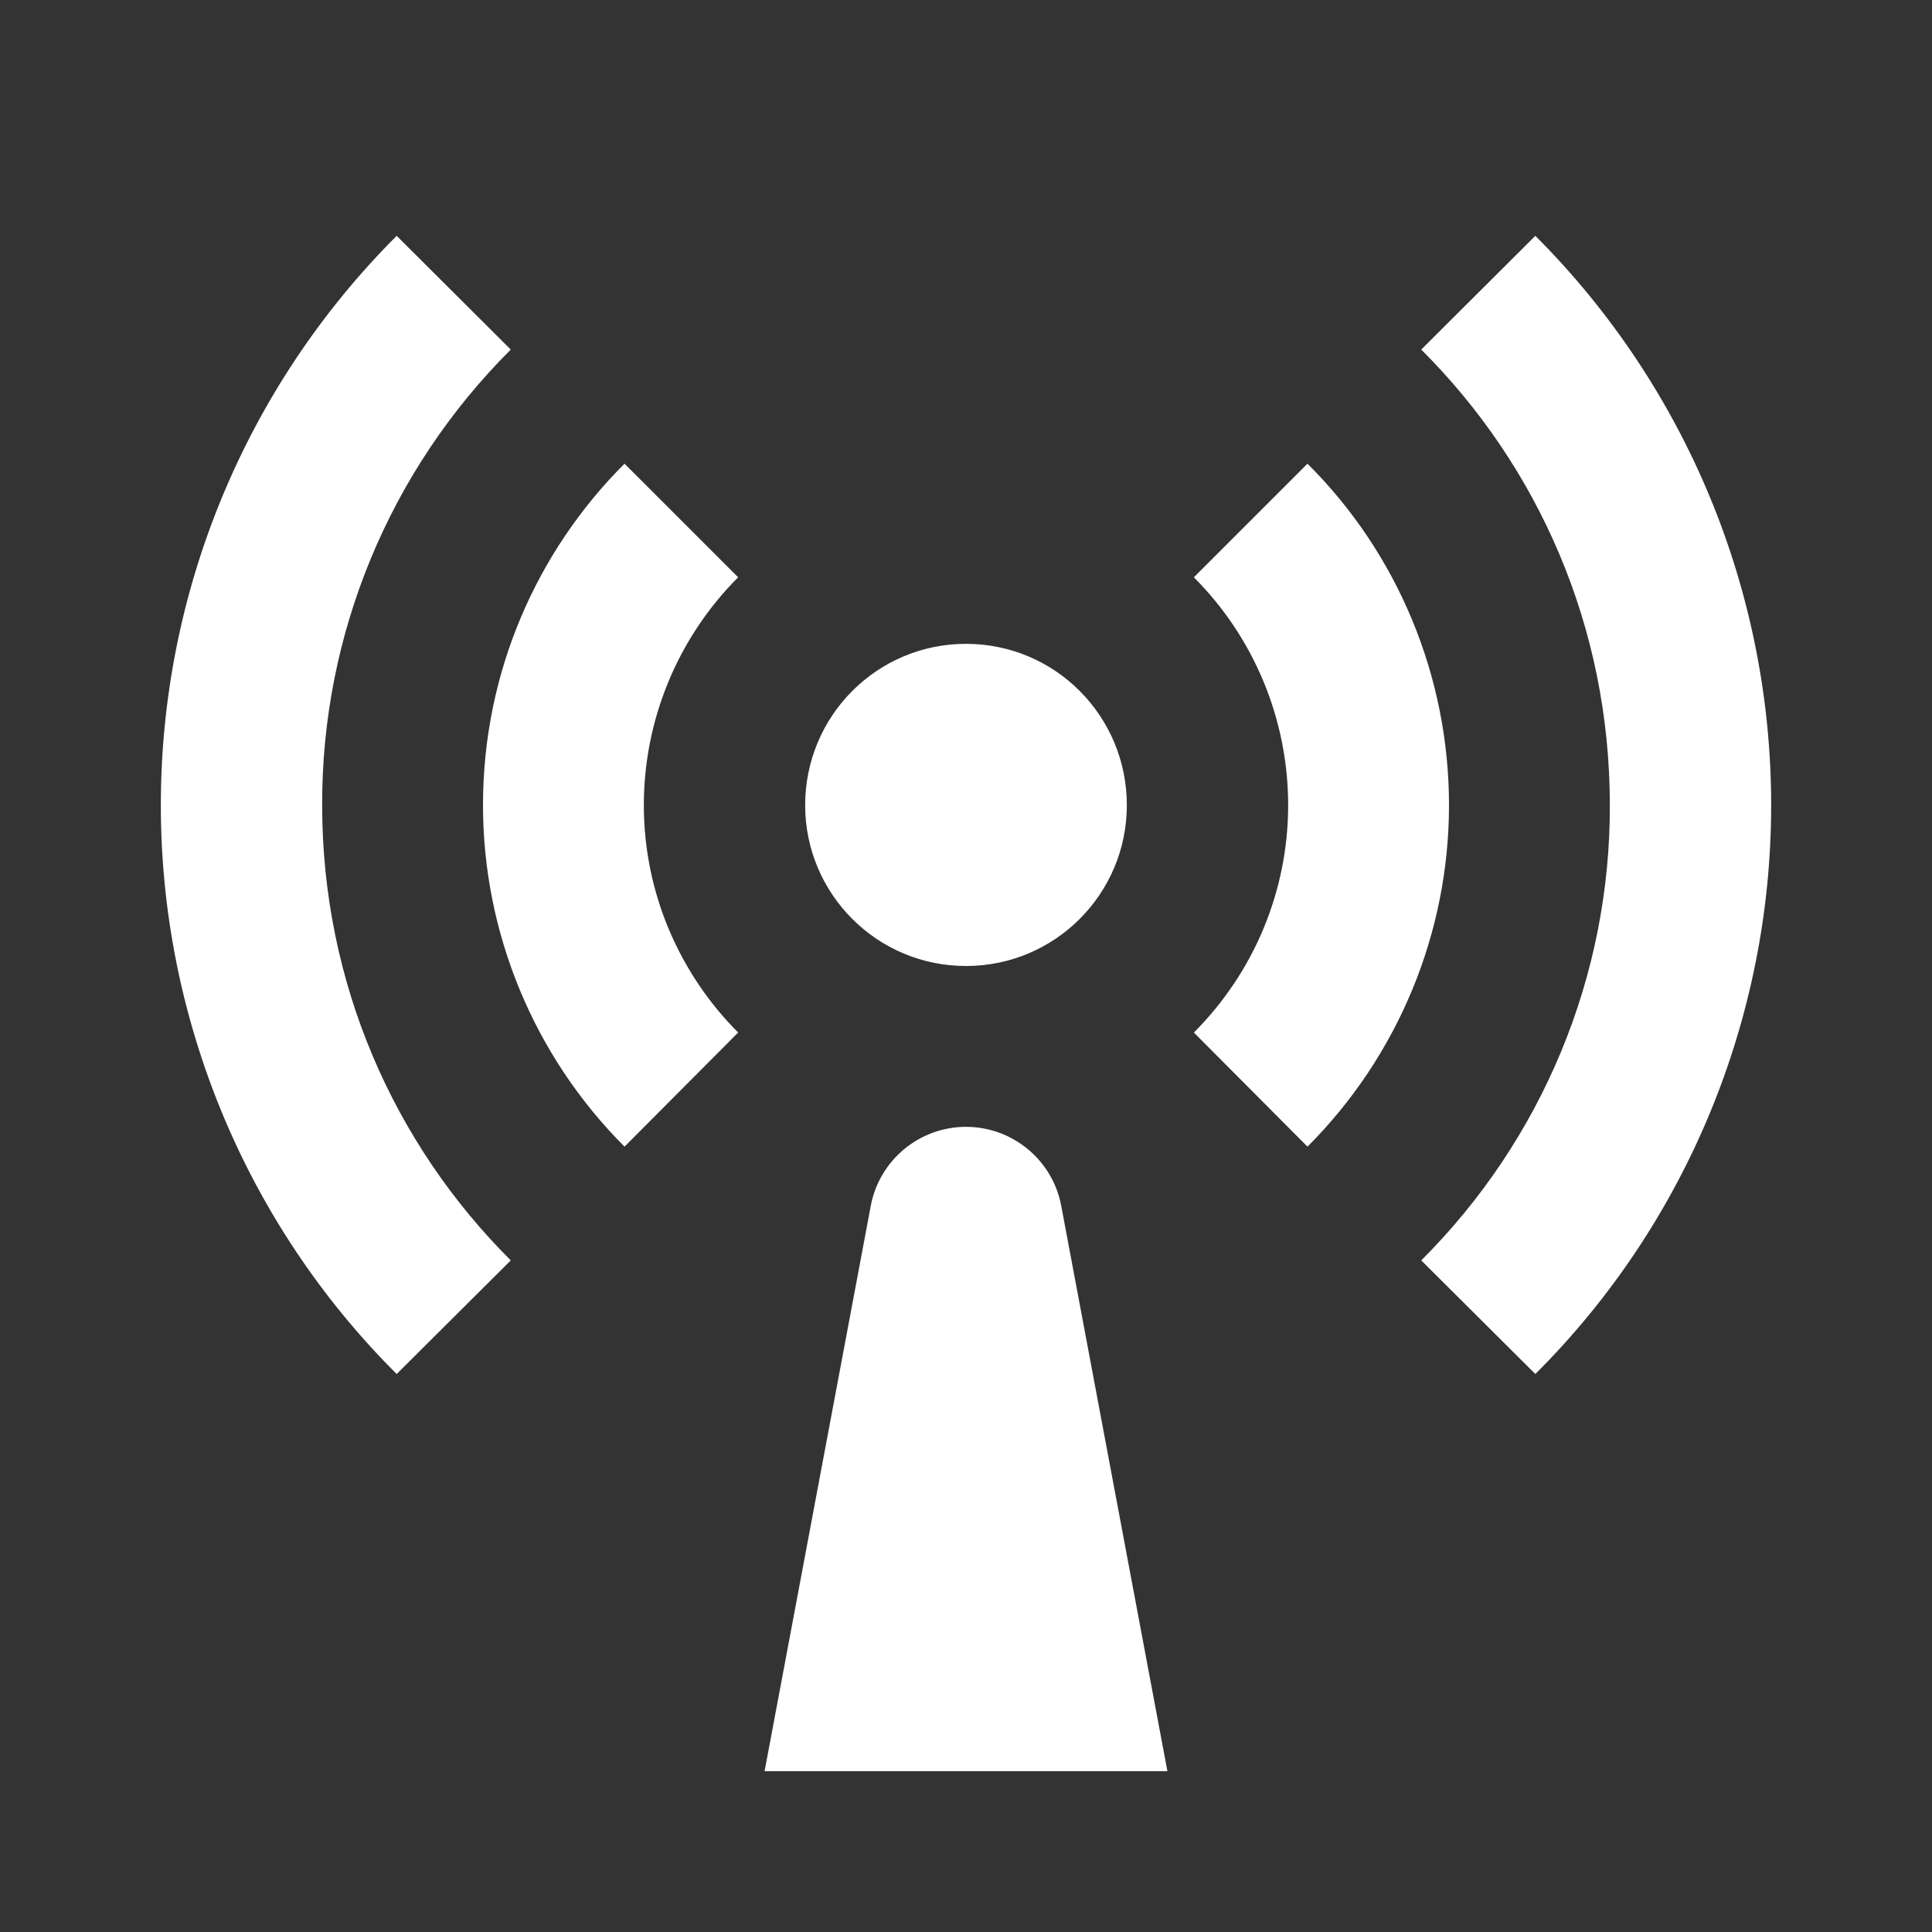 <?xml version="1.0" encoding="UTF-8"?>
<svg xmlns="http://www.w3.org/2000/svg" xmlns:xlink="http://www.w3.org/1999/xlink" width="16" height="16" viewBox="0 0 16 16" version="1.1">
<rect x="0" y="0" width="16" height="16" fill="#333333" stroke="none"/>
<g id="surface1">
<path style=" stroke:none;fill-rule:nonzero;fill:rgb(100%,100%,100%);fill-opacity:1;" d="M 3.285 1.953 L 4.23 2.895 C 3.227 3.895 2.664 5.25 2.668 6.668 C 2.668 8.141 3.262 9.473 4.23 10.438 L 3.285 11.379 C 2.035 10.133 1.332 8.434 1.332 6.668 C 1.332 4.898 2.035 3.203 3.285 1.953 Z M 12.715 1.953 C 13.965 3.203 14.668 4.898 14.668 6.668 C 14.668 8.434 13.965 10.133 12.715 11.379 L 11.77 10.438 C 12.773 9.438 13.336 8.082 13.332 6.668 C 13.332 5.191 12.738 3.859 11.77 2.895 Z M 5.172 3.84 L 6.113 4.781 C 5.613 5.281 5.332 5.961 5.332 6.668 C 5.332 7.402 5.633 8.07 6.113 8.551 L 5.172 9.496 C 4.422 8.746 4 7.727 4 6.668 C 4 5.562 4.449 4.562 5.172 3.84 Z M 10.828 3.84 C 11.578 4.586 12 5.605 12 6.668 C 12 7.727 11.578 8.746 10.828 9.496 L 9.887 8.551 C 10.387 8.051 10.668 7.375 10.668 6.668 C 10.668 5.961 10.387 5.281 9.887 4.781 Z M 8 8 C 7.262 8 6.668 7.402 6.668 6.668 C 6.668 5.93 7.262 5.332 8 5.332 C 8.738 5.332 9.332 5.93 9.332 6.668 C 9.332 7.402 8.738 8 8 8 Z M 8 9.332 C 8.387 9.332 8.719 9.609 8.789 9.988 L 9.668 14.668 L 6.332 14.668 L 7.211 9.988 C 7.281 9.609 7.613 9.332 8 9.332 Z M 8 9.332 "/>
</g>
</svg>
